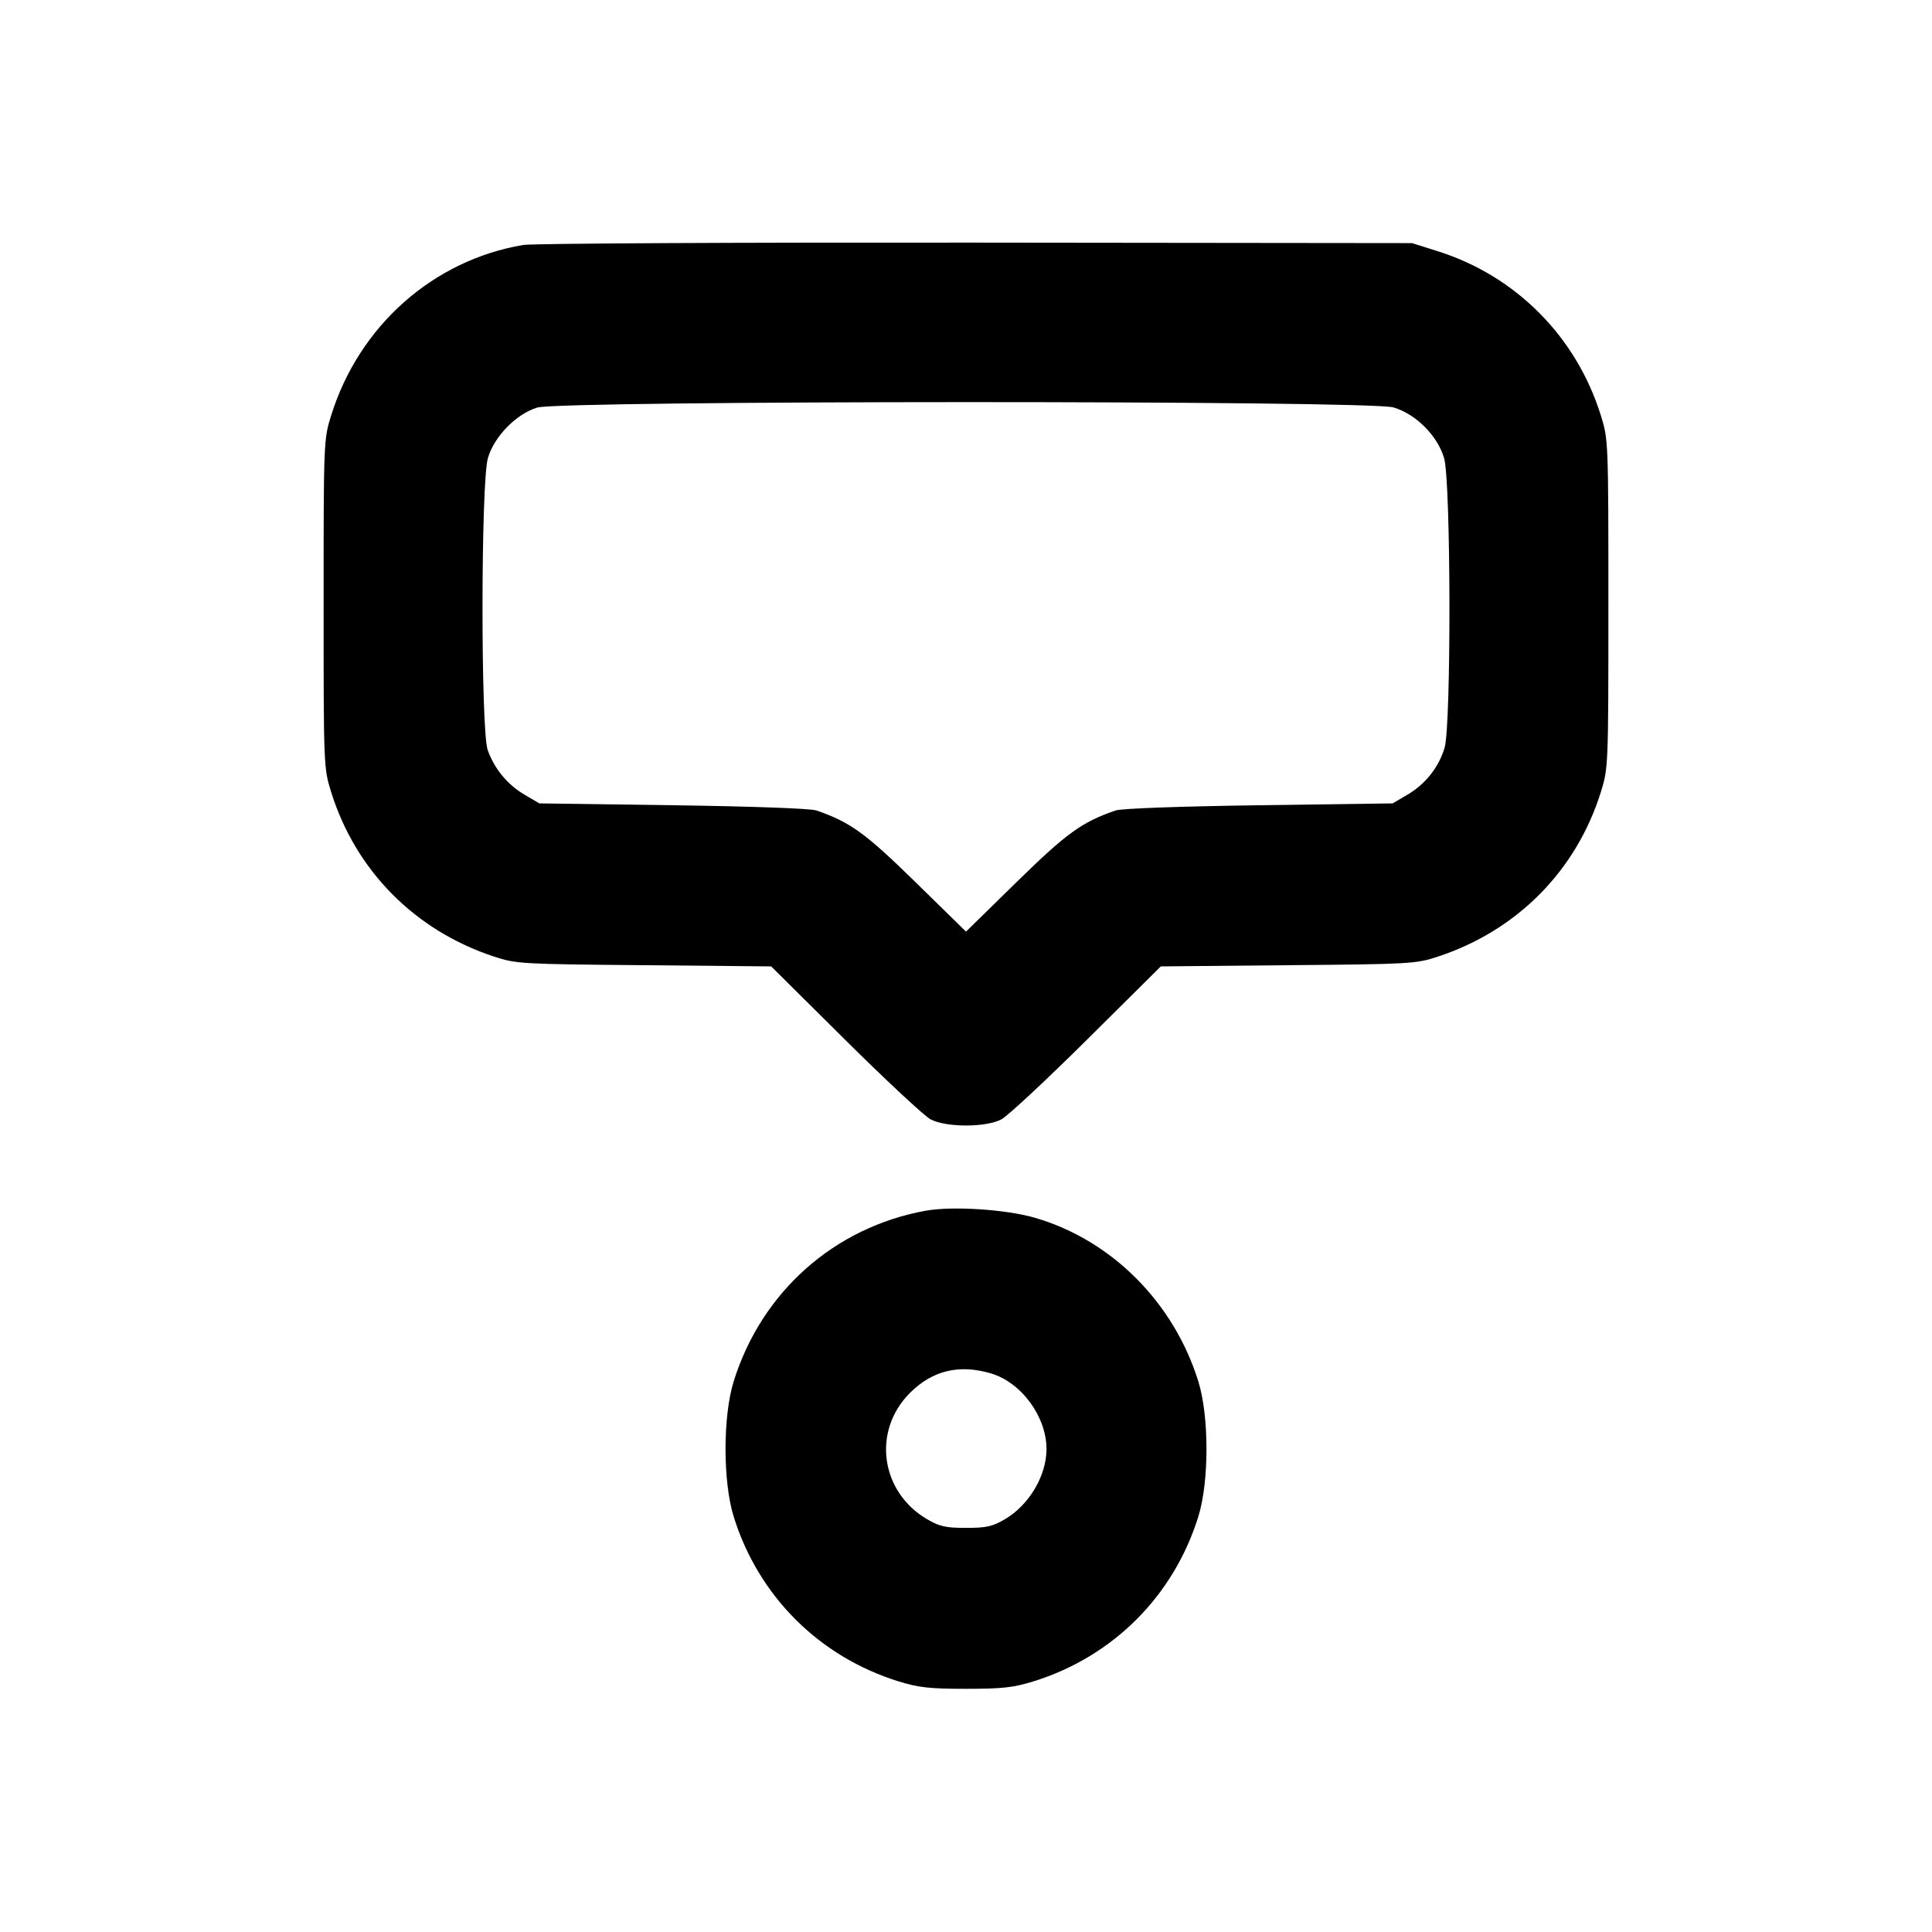 <svg xmlns="http://www.w3.org/2000/svg" width="24" height="24" viewBox="0 0 24 24" fill="none" stroke="currentColor" stroke-width="2" stroke-linecap="round" stroke-linejoin="round"><path d="M6.499 3.043 C 5.379 3.233,4.461 4.048,4.114 5.160 C 4.021 5.458,4.020 5.473,4.020 7.500 C 4.020 9.527,4.021 9.542,4.114 9.840 C 4.419 10.817,5.156 11.561,6.140 11.884 C 6.410 11.973,6.479 11.977,8.000 11.990 L 9.580 12.005 10.500 12.918 C 11.006 13.420,11.483 13.864,11.560 13.905 C 11.754 14.007,12.246 14.007,12.440 13.905 C 12.517 13.864,12.994 13.420,13.500 12.918 L 14.420 12.005 16.000 11.990 C 17.521 11.977,17.590 11.973,17.860 11.884 C 18.844 11.561,19.581 10.817,19.886 9.840 C 19.979 9.542,19.980 9.527,19.980 7.500 C 19.980 5.473,19.979 5.458,19.886 5.160 C 19.581 4.182,18.832 3.428,17.861 3.121 L 17.540 3.020 12.120 3.014 C 9.139 3.011,6.609 3.024,6.499 3.043 M17.310 5.061 C 17.589 5.144,17.856 5.411,17.939 5.690 C 18.024 5.976,18.029 9.010,17.945 9.290 C 17.872 9.533,17.707 9.740,17.484 9.872 L 17.300 9.980 15.640 10.003 C 14.649 10.017,13.931 10.043,13.858 10.068 C 13.440 10.212,13.252 10.347,12.630 10.956 L 12.000 11.573 11.370 10.956 C 10.748 10.347,10.560 10.212,10.142 10.068 C 10.069 10.043,9.351 10.017,8.360 10.003 L 6.700 9.980 6.516 9.872 C 6.303 9.747,6.141 9.550,6.058 9.316 C 5.971 9.067,5.973 5.986,6.061 5.690 C 6.140 5.421,6.412 5.143,6.673 5.063 C 6.963 4.974,17.010 4.972,17.310 5.061 M11.499 15.040 C 10.363 15.246,9.460 16.049,9.114 17.160 C 8.979 17.594,8.979 18.406,9.114 18.840 C 9.421 19.826,10.174 20.579,11.160 20.886 C 11.412 20.964,11.547 20.979,12.000 20.979 C 12.453 20.979,12.588 20.964,12.840 20.886 C 13.826 20.579,14.579 19.826,14.886 18.840 C 15.021 18.406,15.021 17.594,14.886 17.160 C 14.581 16.179,13.810 15.407,12.861 15.129 C 12.500 15.023,11.832 14.980,11.499 15.040 M12.310 17.061 C 12.688 17.173,13.000 17.598,13.000 18.001 C 13.000 18.331,12.784 18.696,12.484 18.872 C 12.328 18.963,12.254 18.980,12.000 18.980 C 11.746 18.980,11.672 18.963,11.516 18.872 C 10.935 18.530,10.833 17.774,11.304 17.303 C 11.583 17.024,11.916 16.944,12.310 17.061 " stroke="none" fill-rule="evenodd" fill="black"></path></svg>